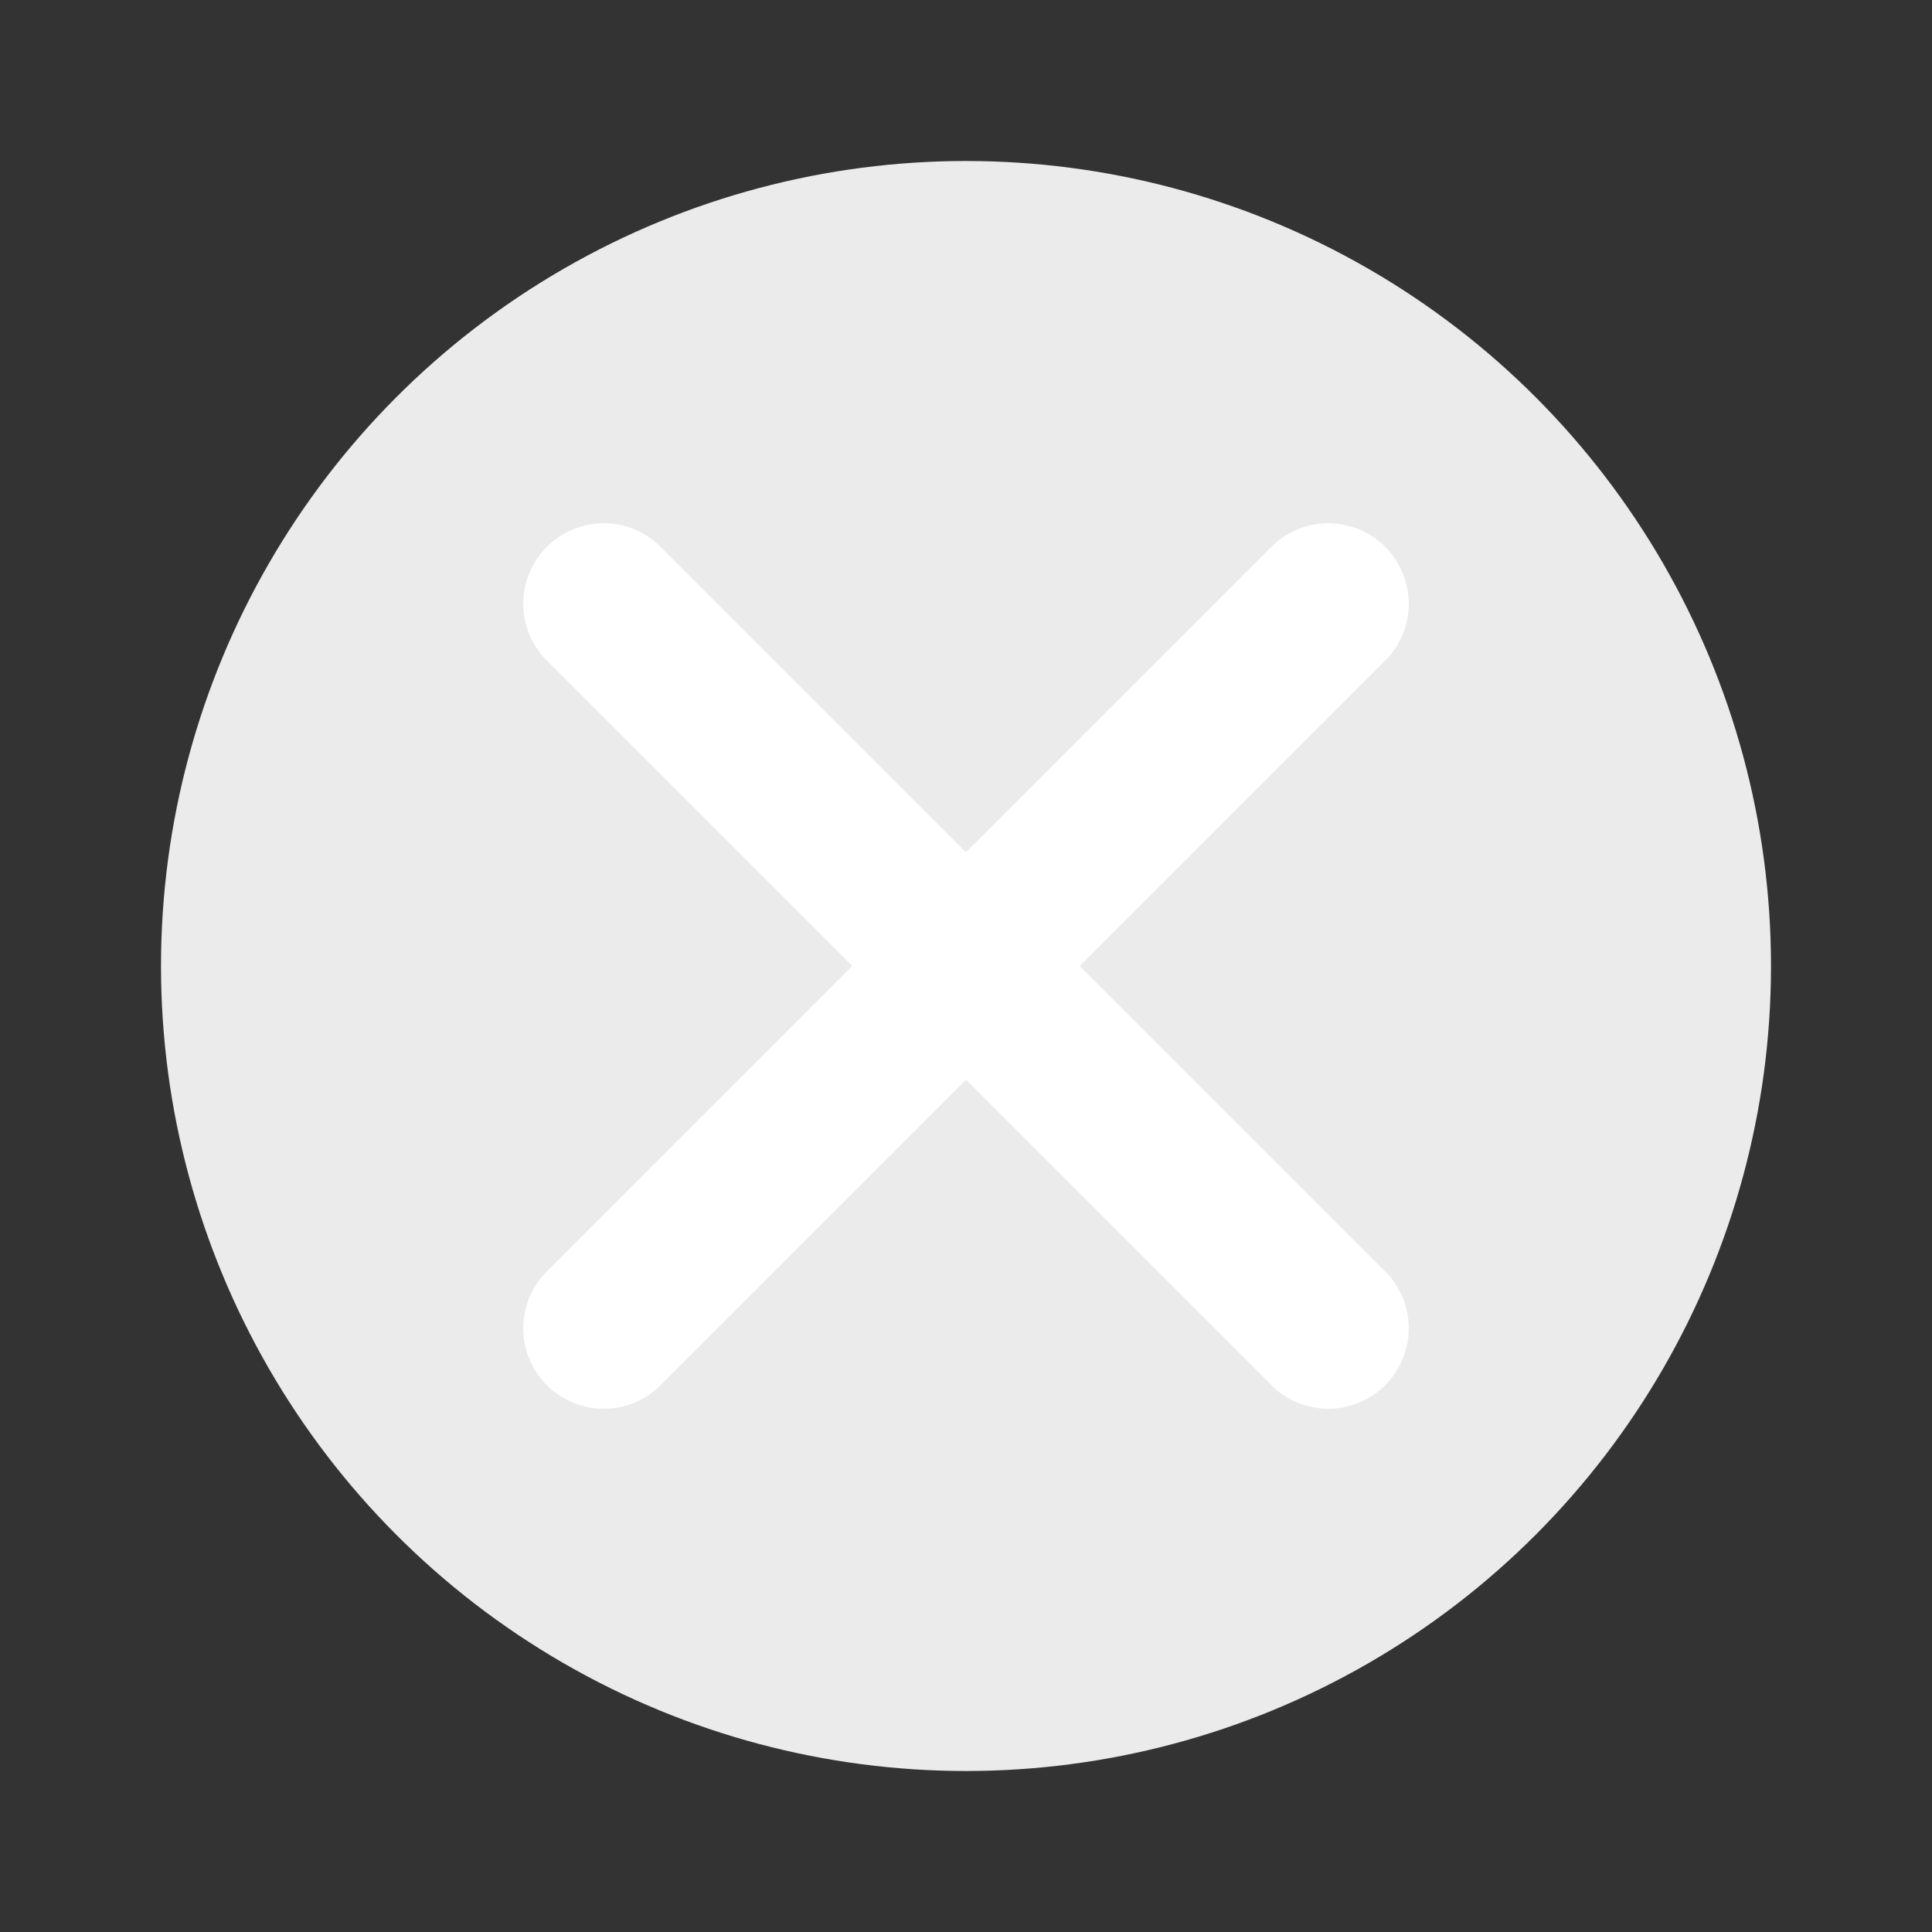 <svg width="24" height="24" viewBox="0 0 24 24" fill="none" xmlns="http://www.w3.org/2000/svg">
  <rect x="0" y="0" width="24" height="24" fill="#333333" stroke="none"/>
  <circle cx="12" cy="12" r="10" fill="white" fill-opacity="0.9"/>
  <path d="M16.5 7.5L12 12M12 12L7.5 16.5M12 12L7.5 7.5M12 12L16.5 16.5" stroke="white" stroke-width="2" stroke-linecap="round" stroke-linejoin="round"/>
</svg> 